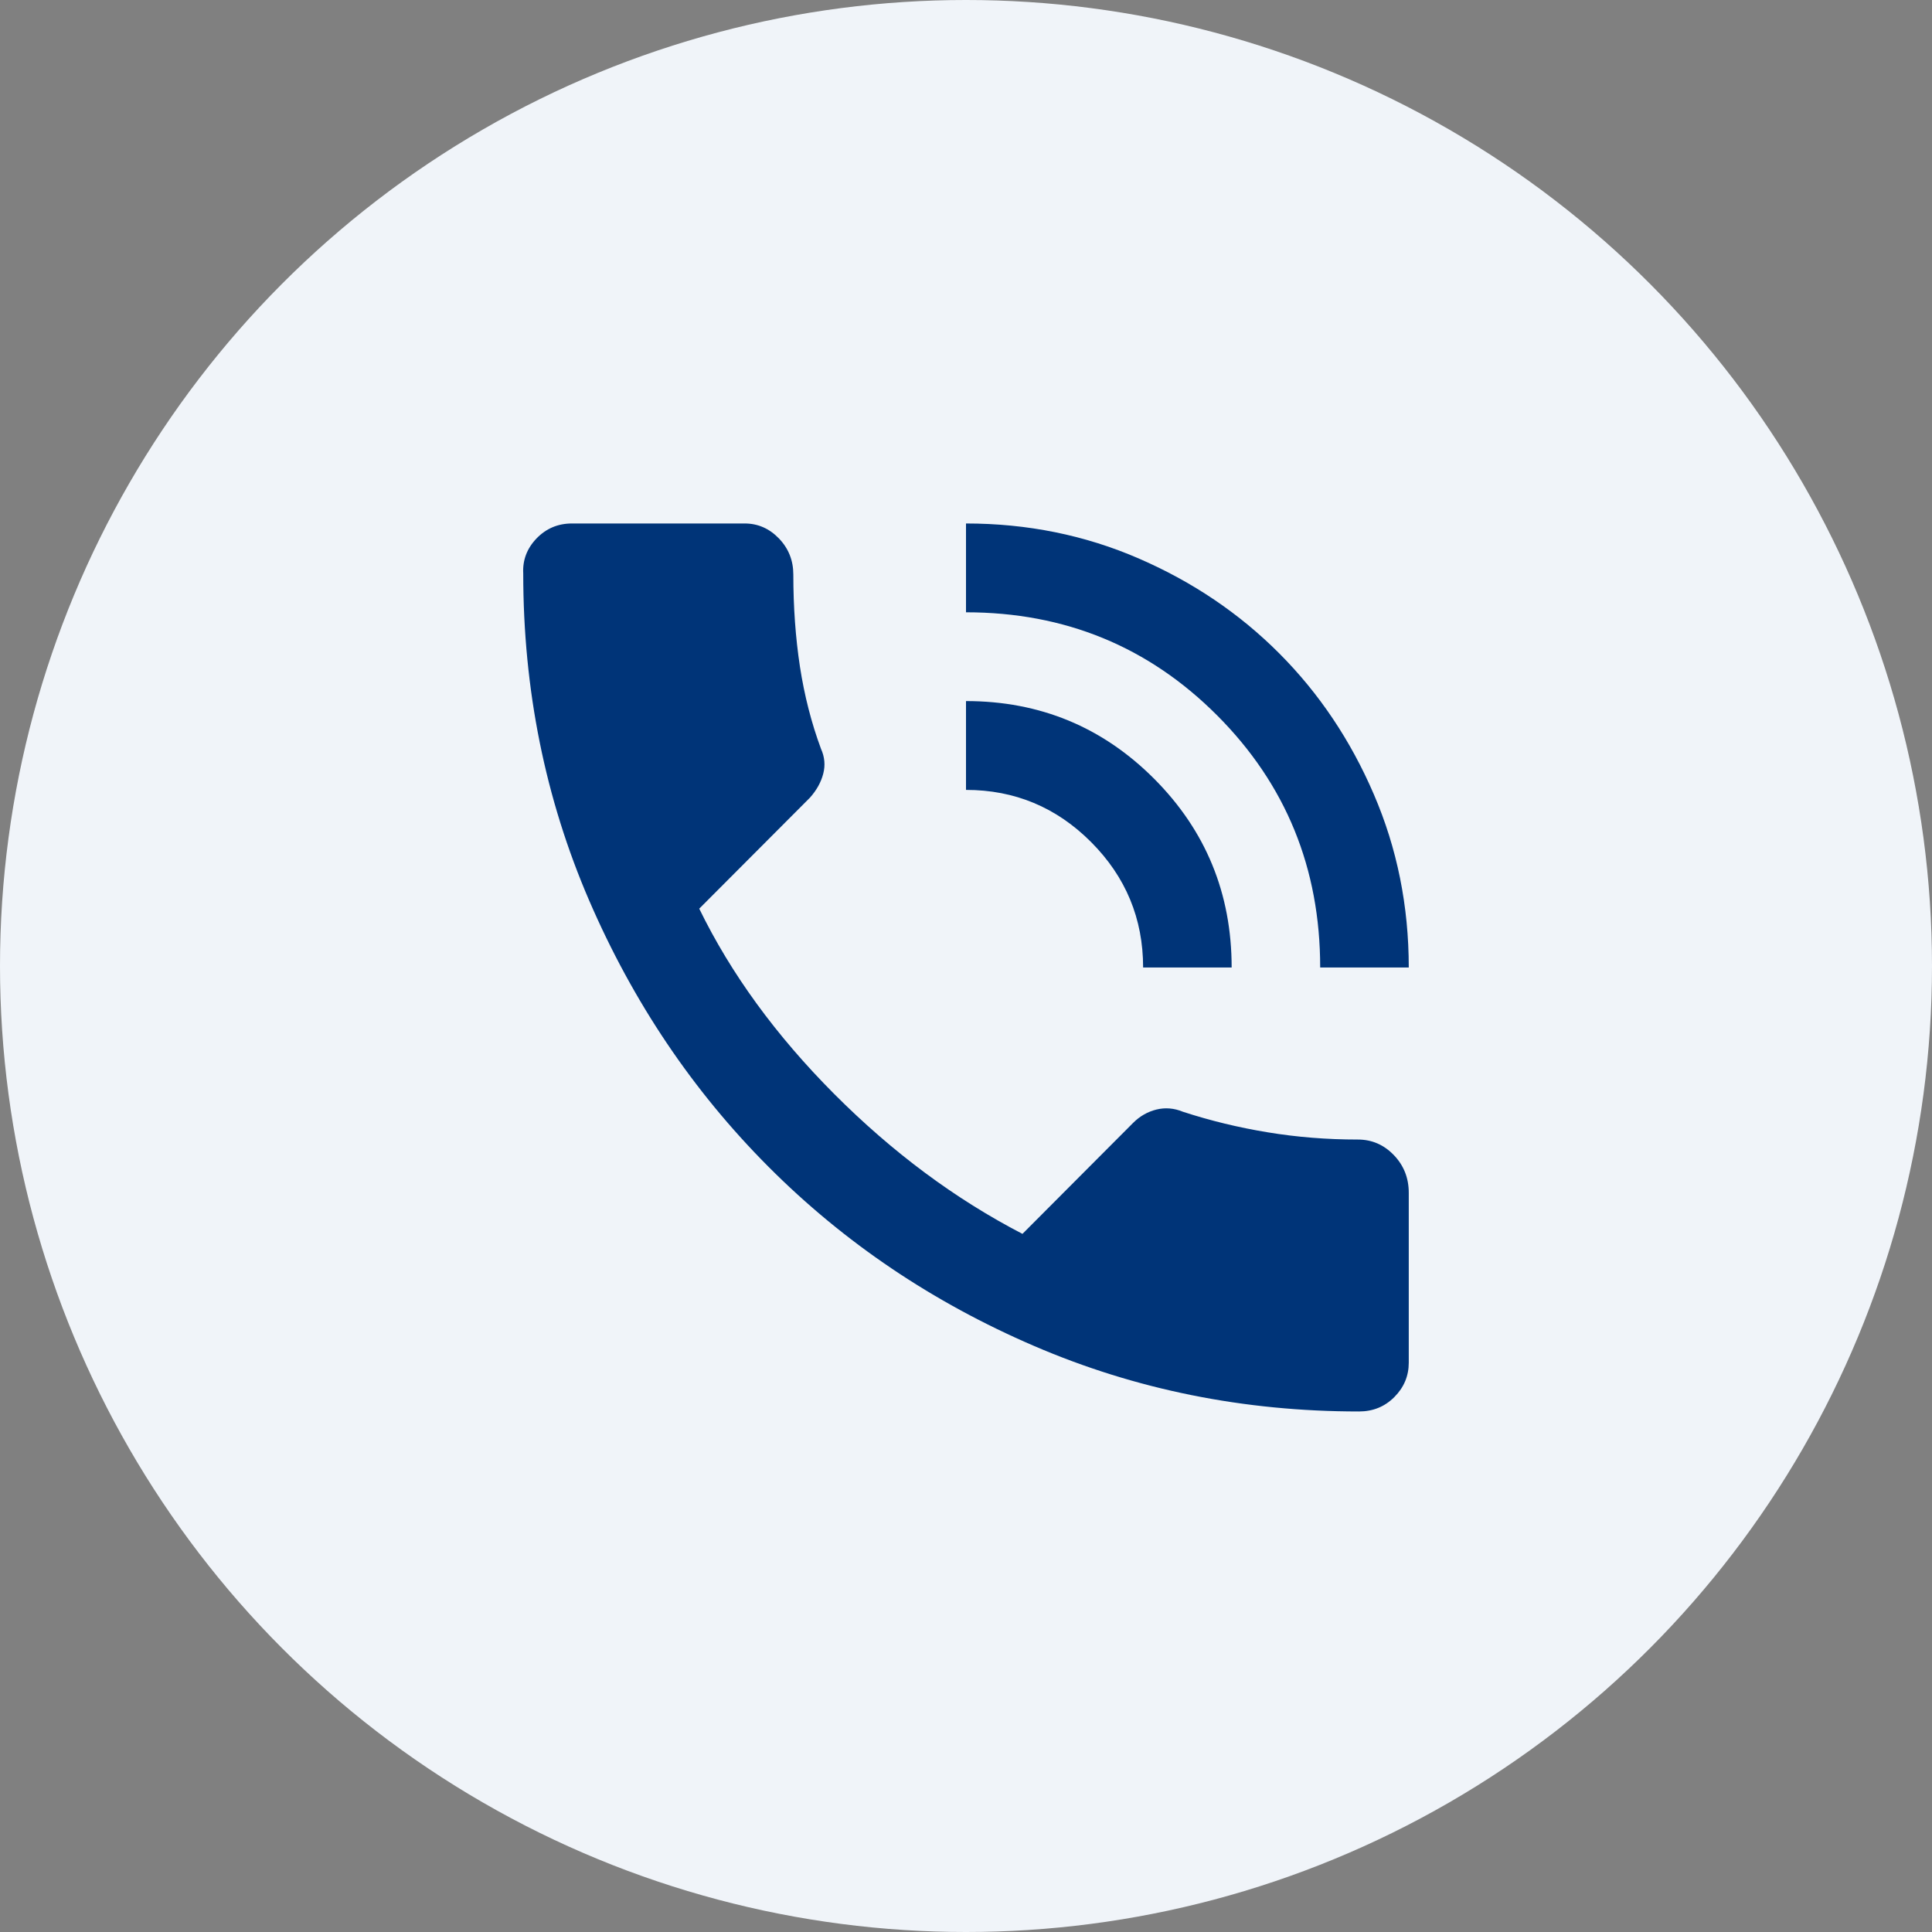 <svg width="40" height="40" viewBox="0 0 40 40" fill="none" xmlns="http://www.w3.org/2000/svg">
<rect x="0" y="0" width="40" height="40" fill="#808080" stroke="none"/>
<circle cx="20" cy="20" r="20" fill="#F0F4F9"/>
<path d="M28.135 29.223C25.752 29.223 23.51 28.771 21.41 27.867C19.309 26.963 17.476 25.727 15.91 24.156C14.344 22.586 13.106 20.747 12.197 18.641C11.288 16.534 10.833 14.278 10.833 11.873C10.818 11.597 10.91 11.355 11.108 11.148C11.307 10.942 11.551 10.838 11.842 10.838H15.417C15.692 10.838 15.928 10.942 16.127 11.148C16.326 11.355 16.425 11.604 16.425 11.896C16.425 12.57 16.471 13.205 16.562 13.803C16.654 14.4 16.799 14.967 16.998 15.504C17.074 15.672 17.09 15.844 17.044 16.02C16.998 16.197 16.906 16.361 16.769 16.515L14.477 18.813C15.134 20.161 16.066 21.44 17.273 22.651C18.48 23.861 19.779 24.826 21.169 25.546L23.46 23.248C23.598 23.11 23.758 23.018 23.942 22.972C24.125 22.927 24.308 22.942 24.492 23.018C25.057 23.202 25.641 23.344 26.244 23.443C26.848 23.543 27.471 23.593 28.113 23.593C28.403 23.593 28.651 23.7 28.858 23.915C29.064 24.129 29.167 24.39 29.167 24.696V28.212C29.167 28.488 29.067 28.725 28.869 28.924C28.67 29.124 28.426 29.223 28.135 29.223ZM27.333 20.031C27.333 17.978 26.623 16.239 25.202 14.814C23.781 13.389 22.047 12.677 20 12.677V10.838C21.268 10.838 22.46 11.079 23.575 11.562C24.69 12.045 25.66 12.7 26.485 13.527C27.31 14.354 27.963 15.327 28.444 16.446C28.926 17.564 29.167 18.759 29.167 20.031H27.333ZM23.667 20.031C23.667 19.02 23.308 18.154 22.59 17.434C21.872 16.714 21.008 16.354 20 16.354V14.515C21.528 14.515 22.826 15.052 23.896 16.124C24.965 17.197 25.5 18.499 25.5 20.031H23.667Z" fill="#003478"/>
</svg>
